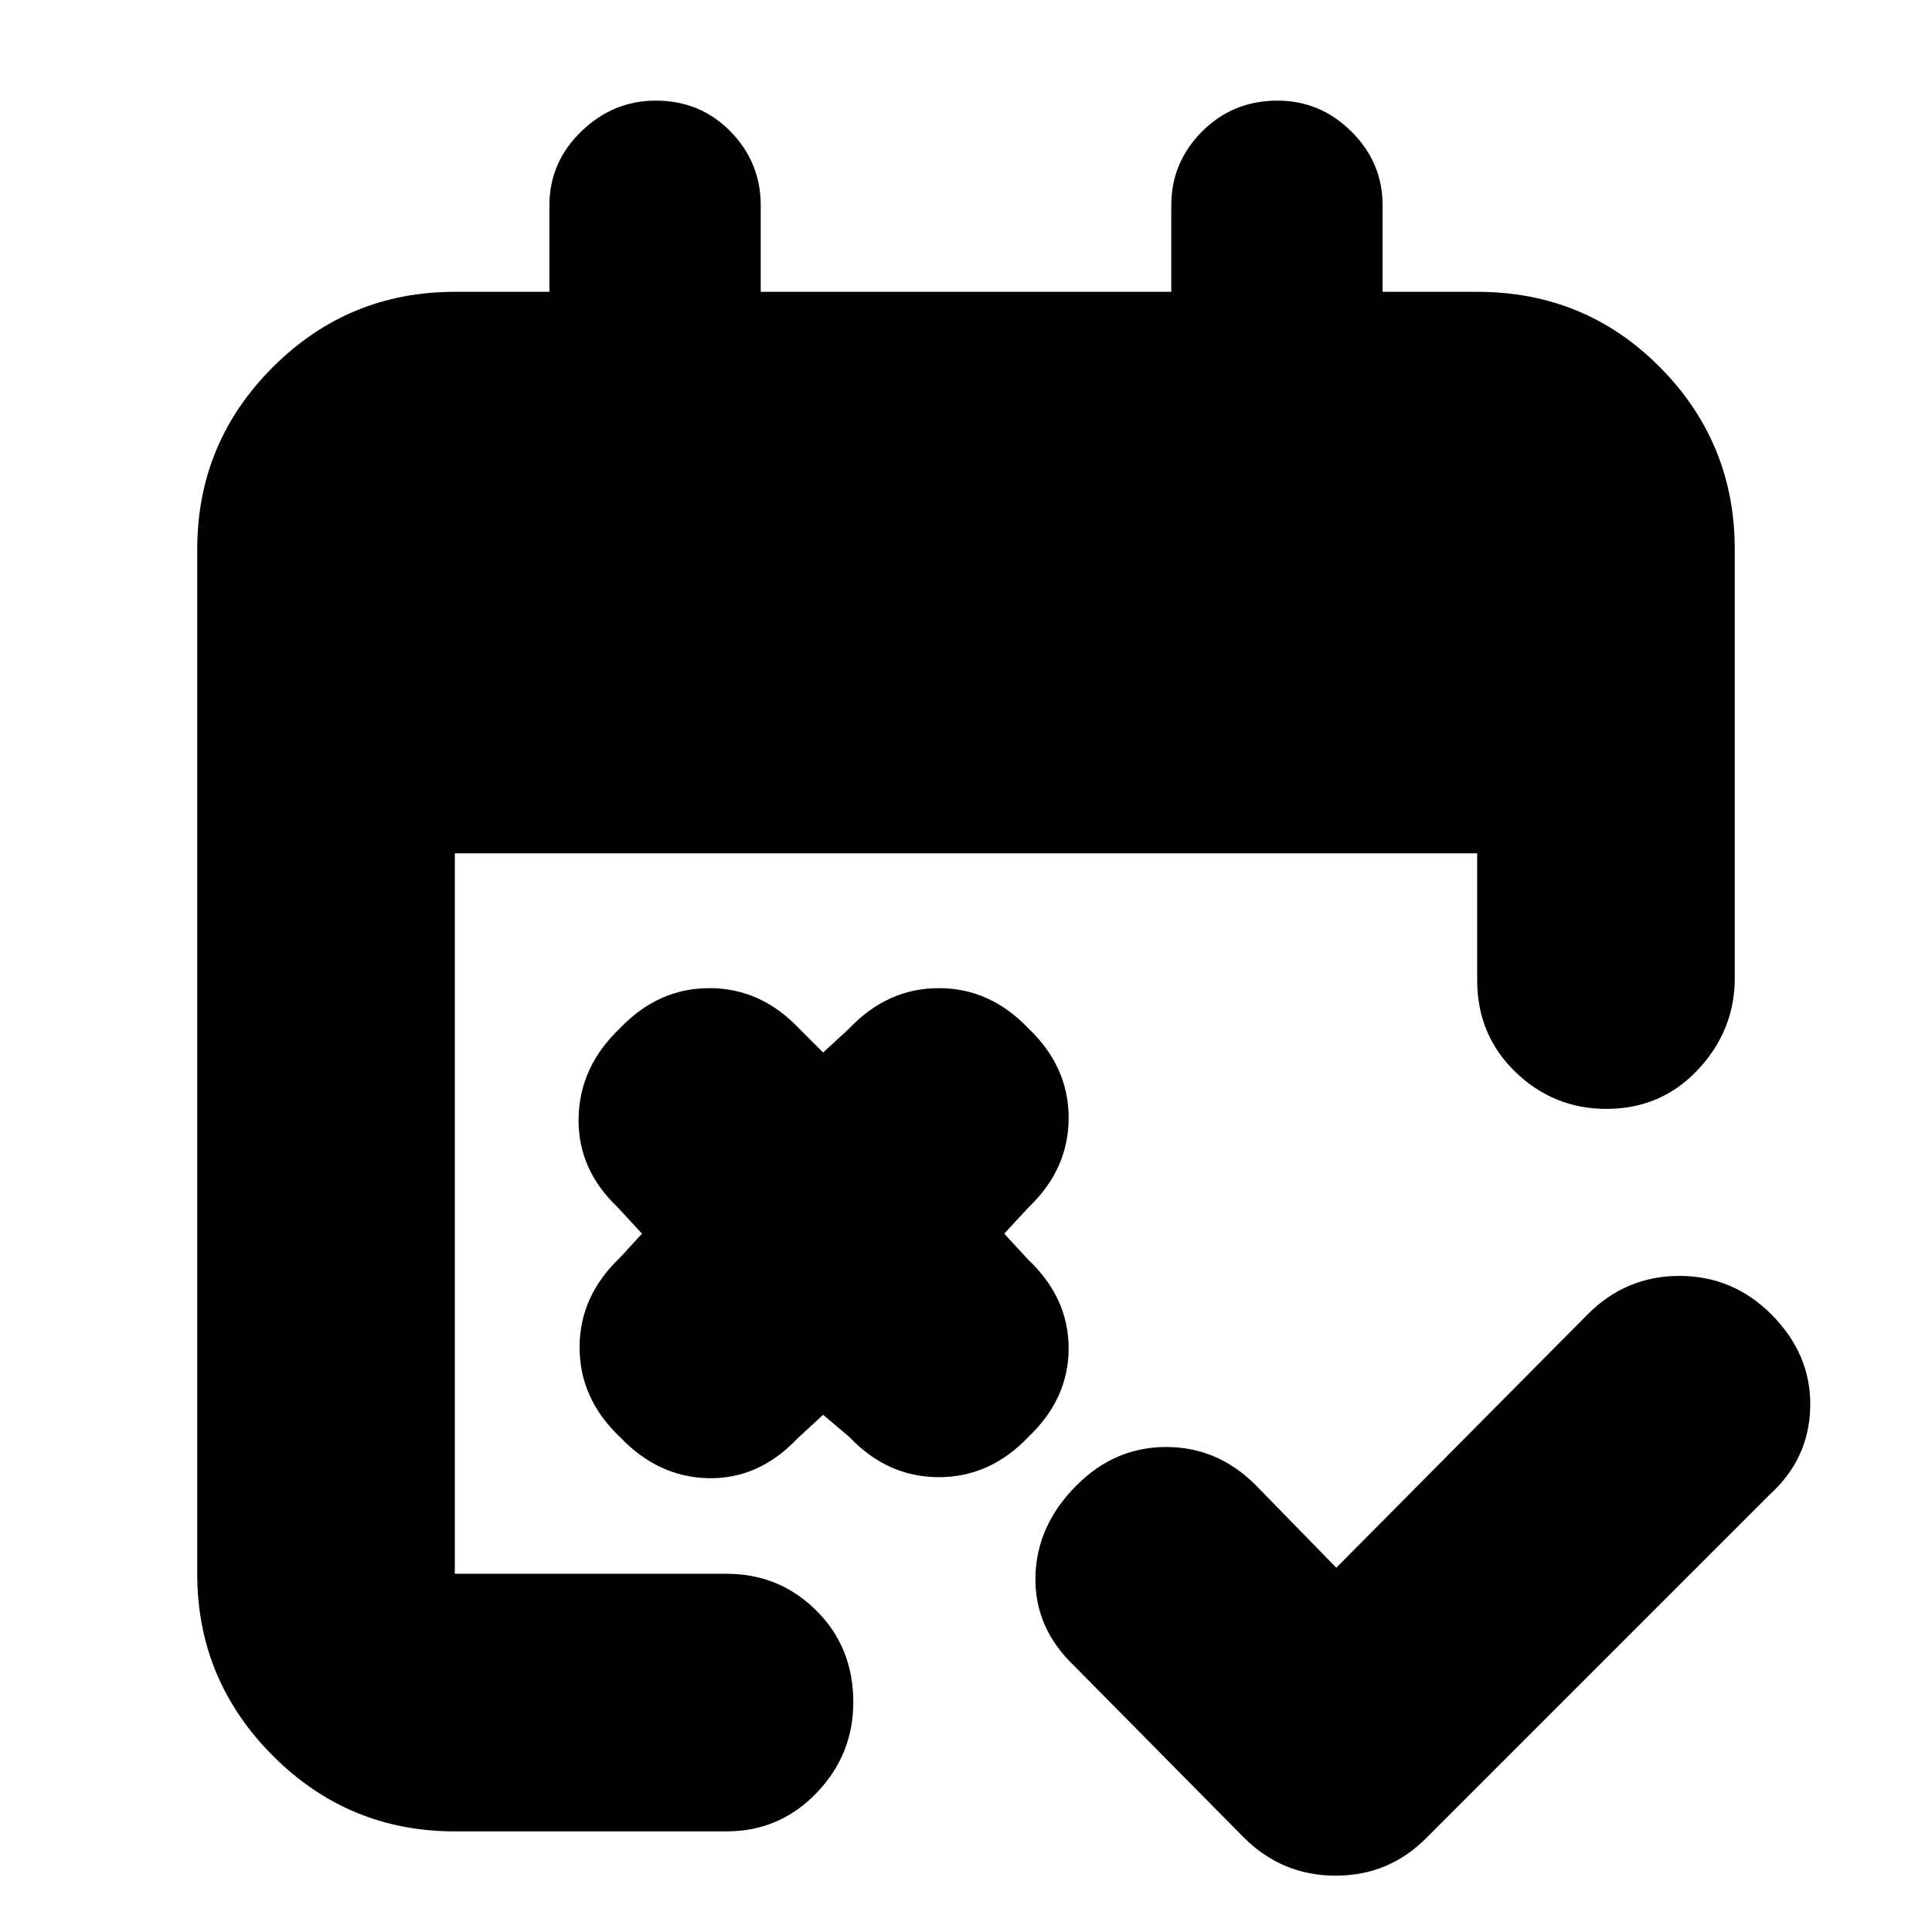 <svg xmlns="http://www.w3.org/2000/svg" height="20" viewBox="0 -960 960 960" width="20"><path d="m664-181 125-126q19-19 45.5-19t45.5 18.94q20 19.94 19.5 46.03T879-217L709-47q-18.64 19-45.32 19T618-47l-84-85q-20-19-19.5-44.5T535-222q19-19 44.5-19t44.5 19l40 41Zm-255-76-13 12q-19 20-44 19.5T308-246q-20-19-20-44.5t20-44.5l11-12-12-13q-20-19-19.5-44.5T308-449q19-20 44.5-20t44.5 20l12 12 13-12q19-20 44.5-20t44.5 20q20 19 20 44.5T511-360l-12 13 12 13q20 19 20 44t-20 44q-19 20-44.5 20T422-246l-13-11ZM226-50q-53 0-90.5-37.65T98-178v-509q0-53 37.5-90.5T226-815h47v-43q0-21.3 15.79-36.65 15.79-15.35 37-15.35Q348-910 363-894.65T378-858v43h204v-43q0-21.3 15.29-36.65Q612.58-910 634.79-910q21.21 0 36.71 15.35T687-858v43h47q53.7 0 90.85 37.5Q862-740 862-687v213q0 26-18.29 45.5t-45.5 19.5Q772-409 753-427.35T734-473v-63H226v358h135q26.3 0 44.65 18.29Q424-141.42 424-114.21 424-88 405.65-69T361-50H226Z"/></svg>